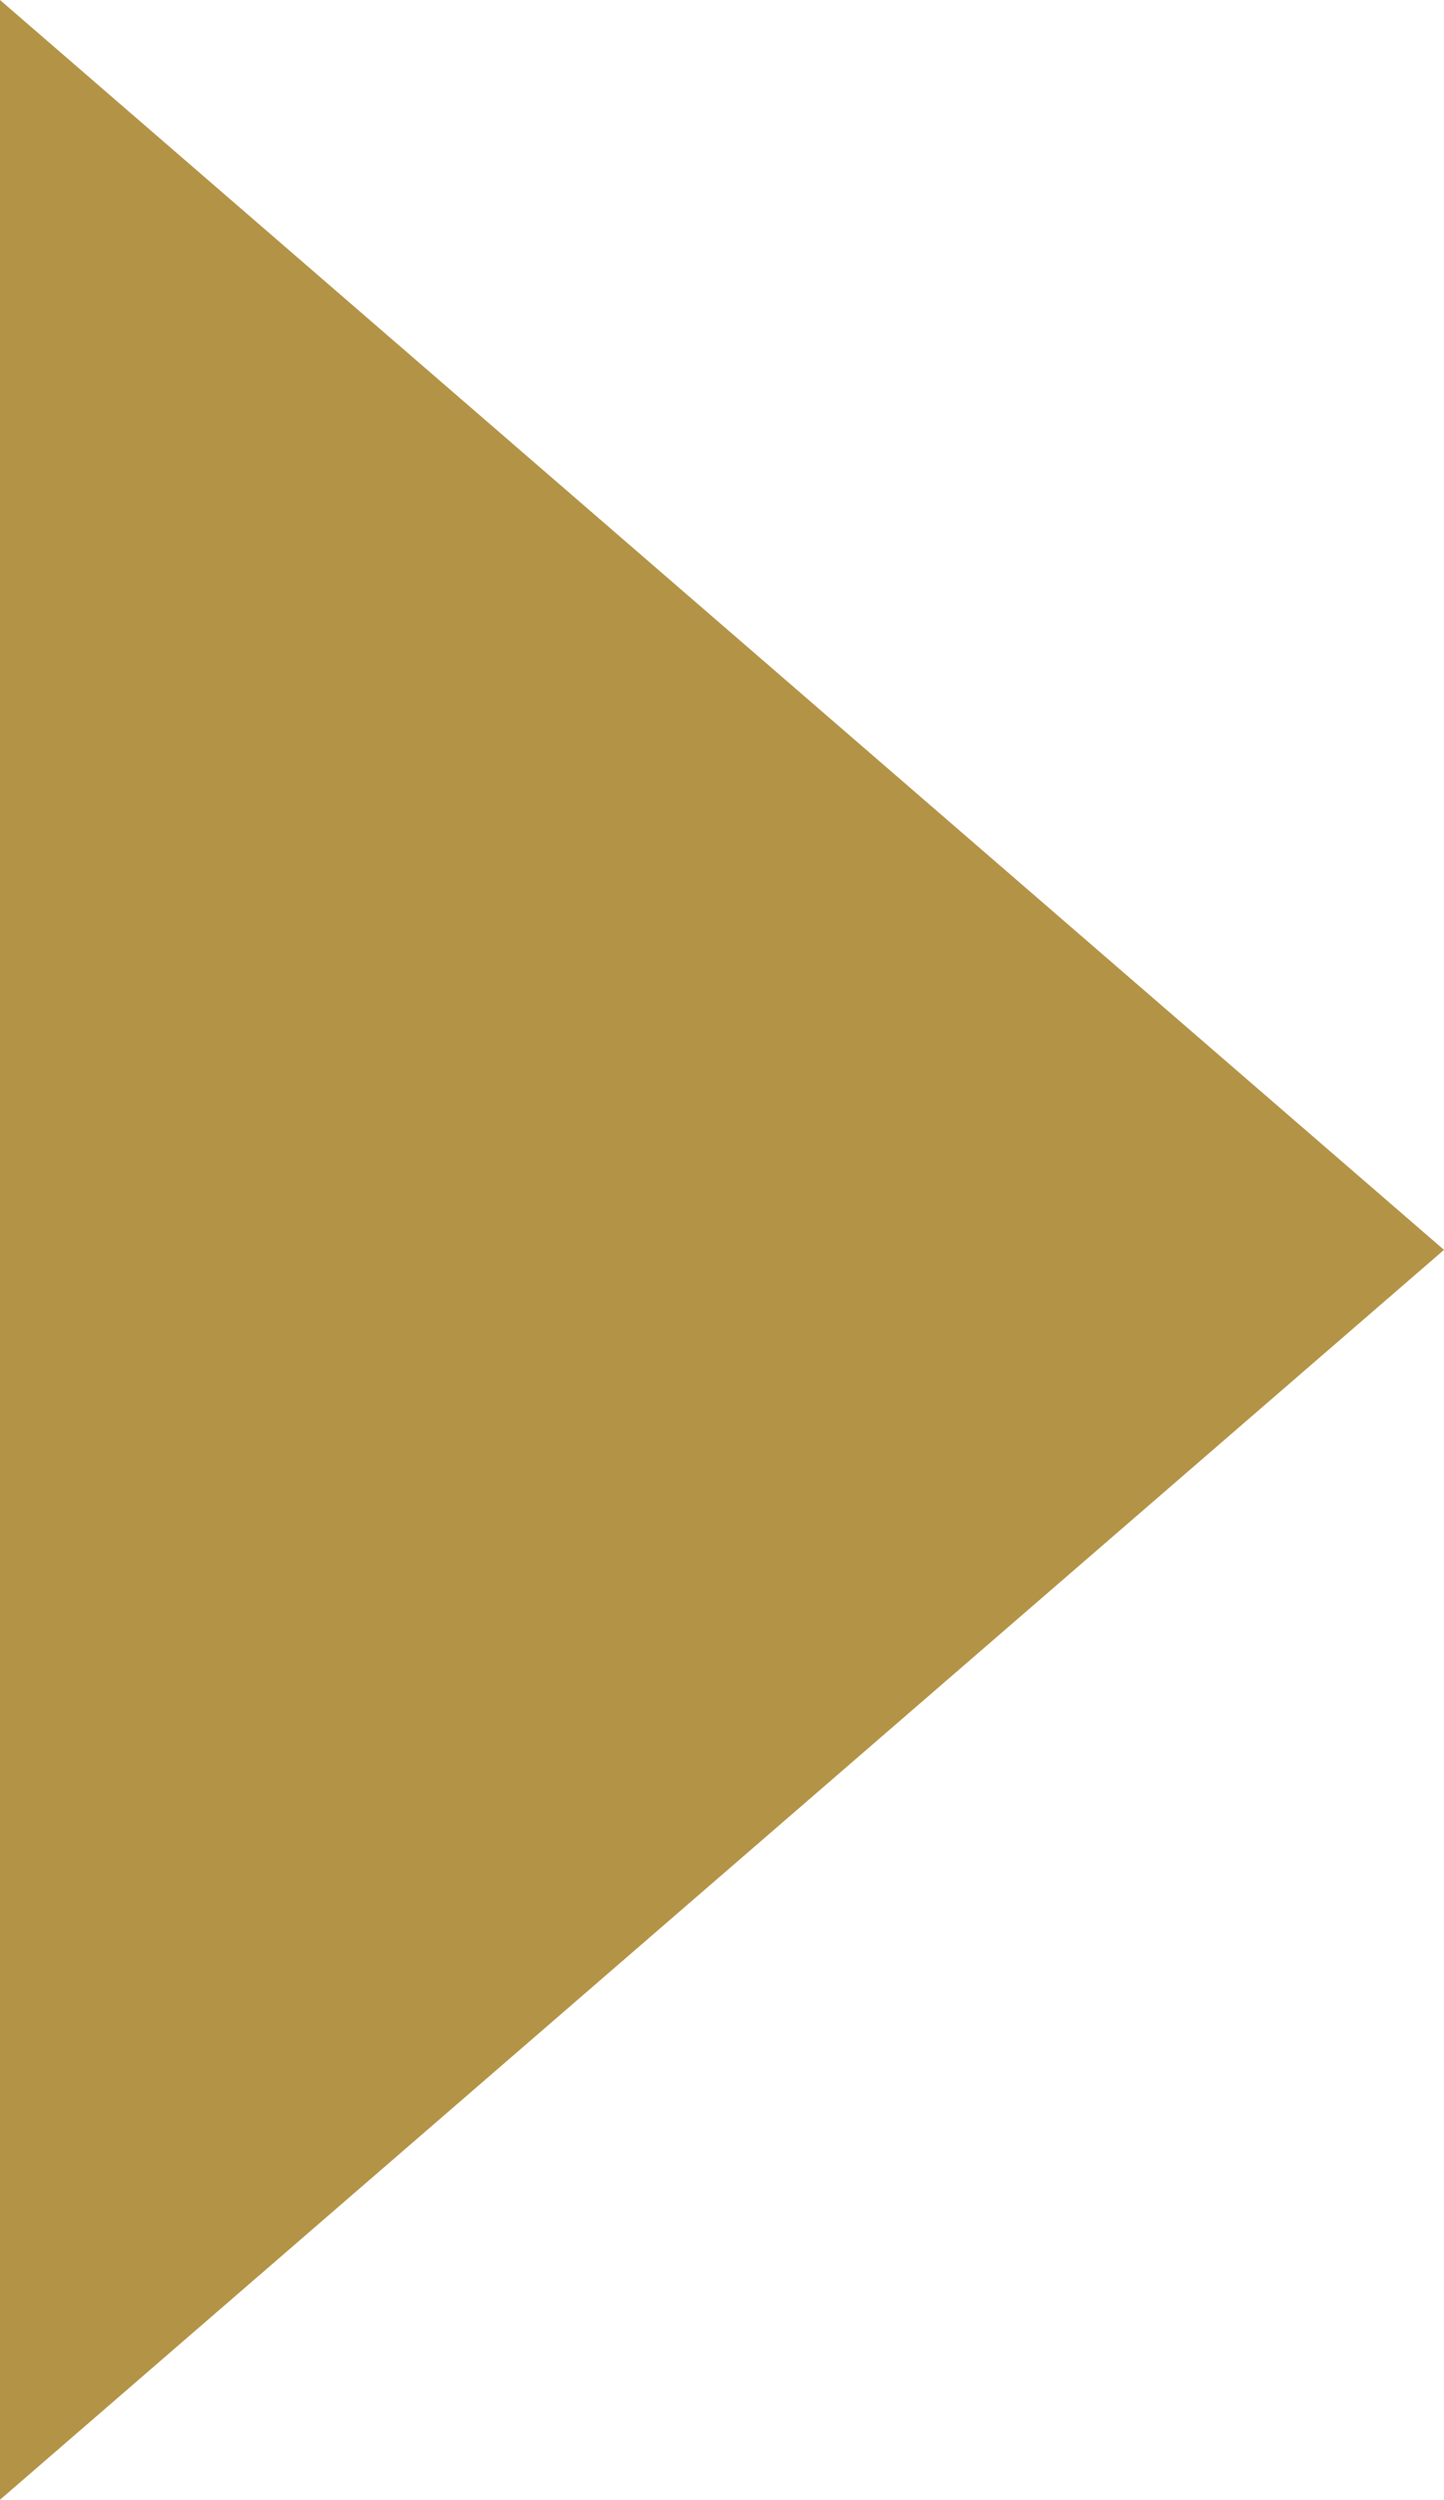 <?xml version="1.0" encoding="utf-8"?>
<!-- Generator: Adobe Illustrator 16.0.0, SVG Export Plug-In . SVG Version: 6.00 Build 0)  -->
<!DOCTYPE svg PUBLIC "-//W3C//DTD SVG 1.1//EN" "http://www.w3.org/Graphics/SVG/1.1/DTD/svg11.dtd">
<svg version="1.1" id="Layer_2" xmlns="http://www.w3.org/2000/svg" xmlns:xlink="http://www.w3.org/1999/xlink" x="0px" y="0px"
	 width="145.001px" height="251px" viewBox="142.213 42.129 145.001 251" enable-background="new 142.213 42.129 145.001 251"
	 xml:space="preserve">
<polyline fill="#B39346" points="142.213,293.129 142.213,42.129 287.214,167.629 "/>
</svg>
